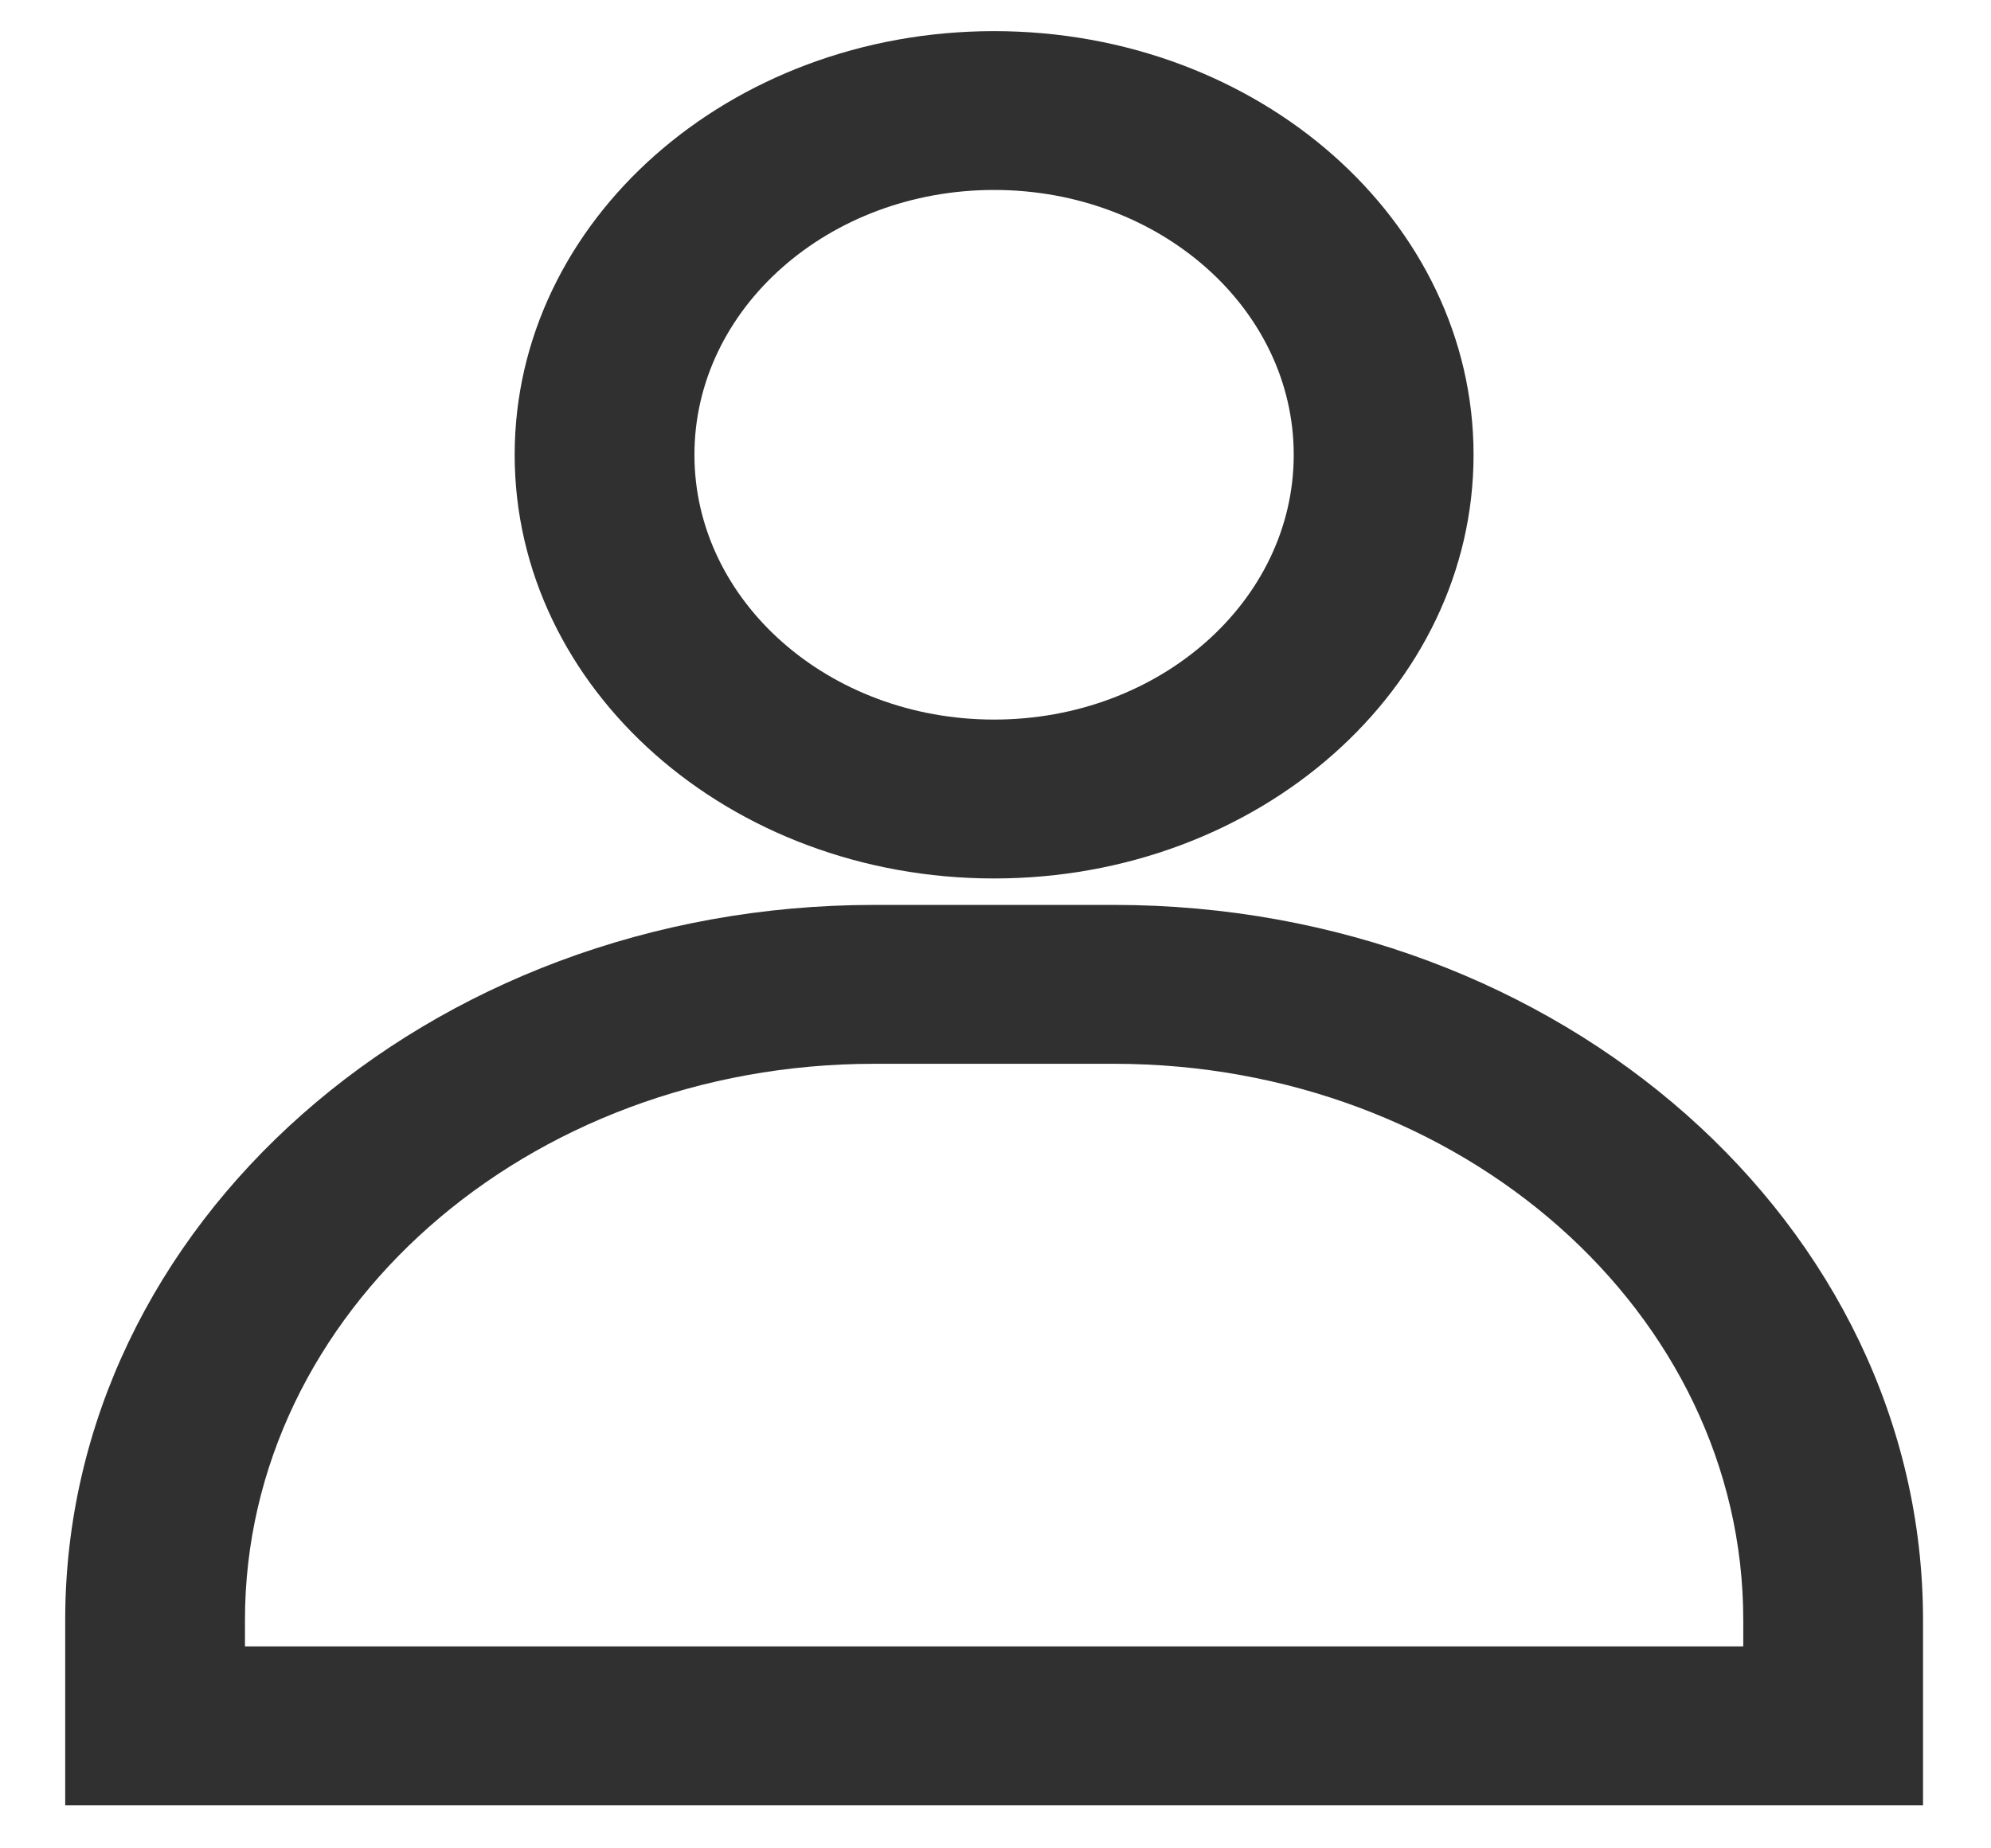 <svg width="28" height="26" viewBox="0 0 28 26" fill="none" xmlns="http://www.w3.org/2000/svg">
<path fill-rule="evenodd" clip-rule="evenodd" d="M18.194 6.397C18.194 8.454 16.308 10.122 13.98 10.122C11.653 10.122 9.766 8.454 9.766 6.397C9.766 4.34 11.653 2.672 13.98 2.672C16.308 2.672 18.194 4.34 18.194 6.397ZM20.723 6.397C20.723 9.689 17.704 12.357 13.98 12.357C10.256 12.357 7.238 9.689 7.238 6.397C7.238 3.106 10.256 0.438 13.98 0.438C17.704 0.438 20.723 3.106 20.723 6.397ZM12.295 12.729C6.011 12.729 0.917 17.232 0.917 22.787V25.394H27.044V22.787C27.044 17.232 21.95 12.729 15.666 12.729H12.295ZM3.445 22.787C3.445 18.466 7.407 14.964 12.295 14.964H15.666C20.553 14.964 24.516 18.466 24.516 22.787V23.159H3.445V22.787Z" fill="#313030"/>
</svg>
